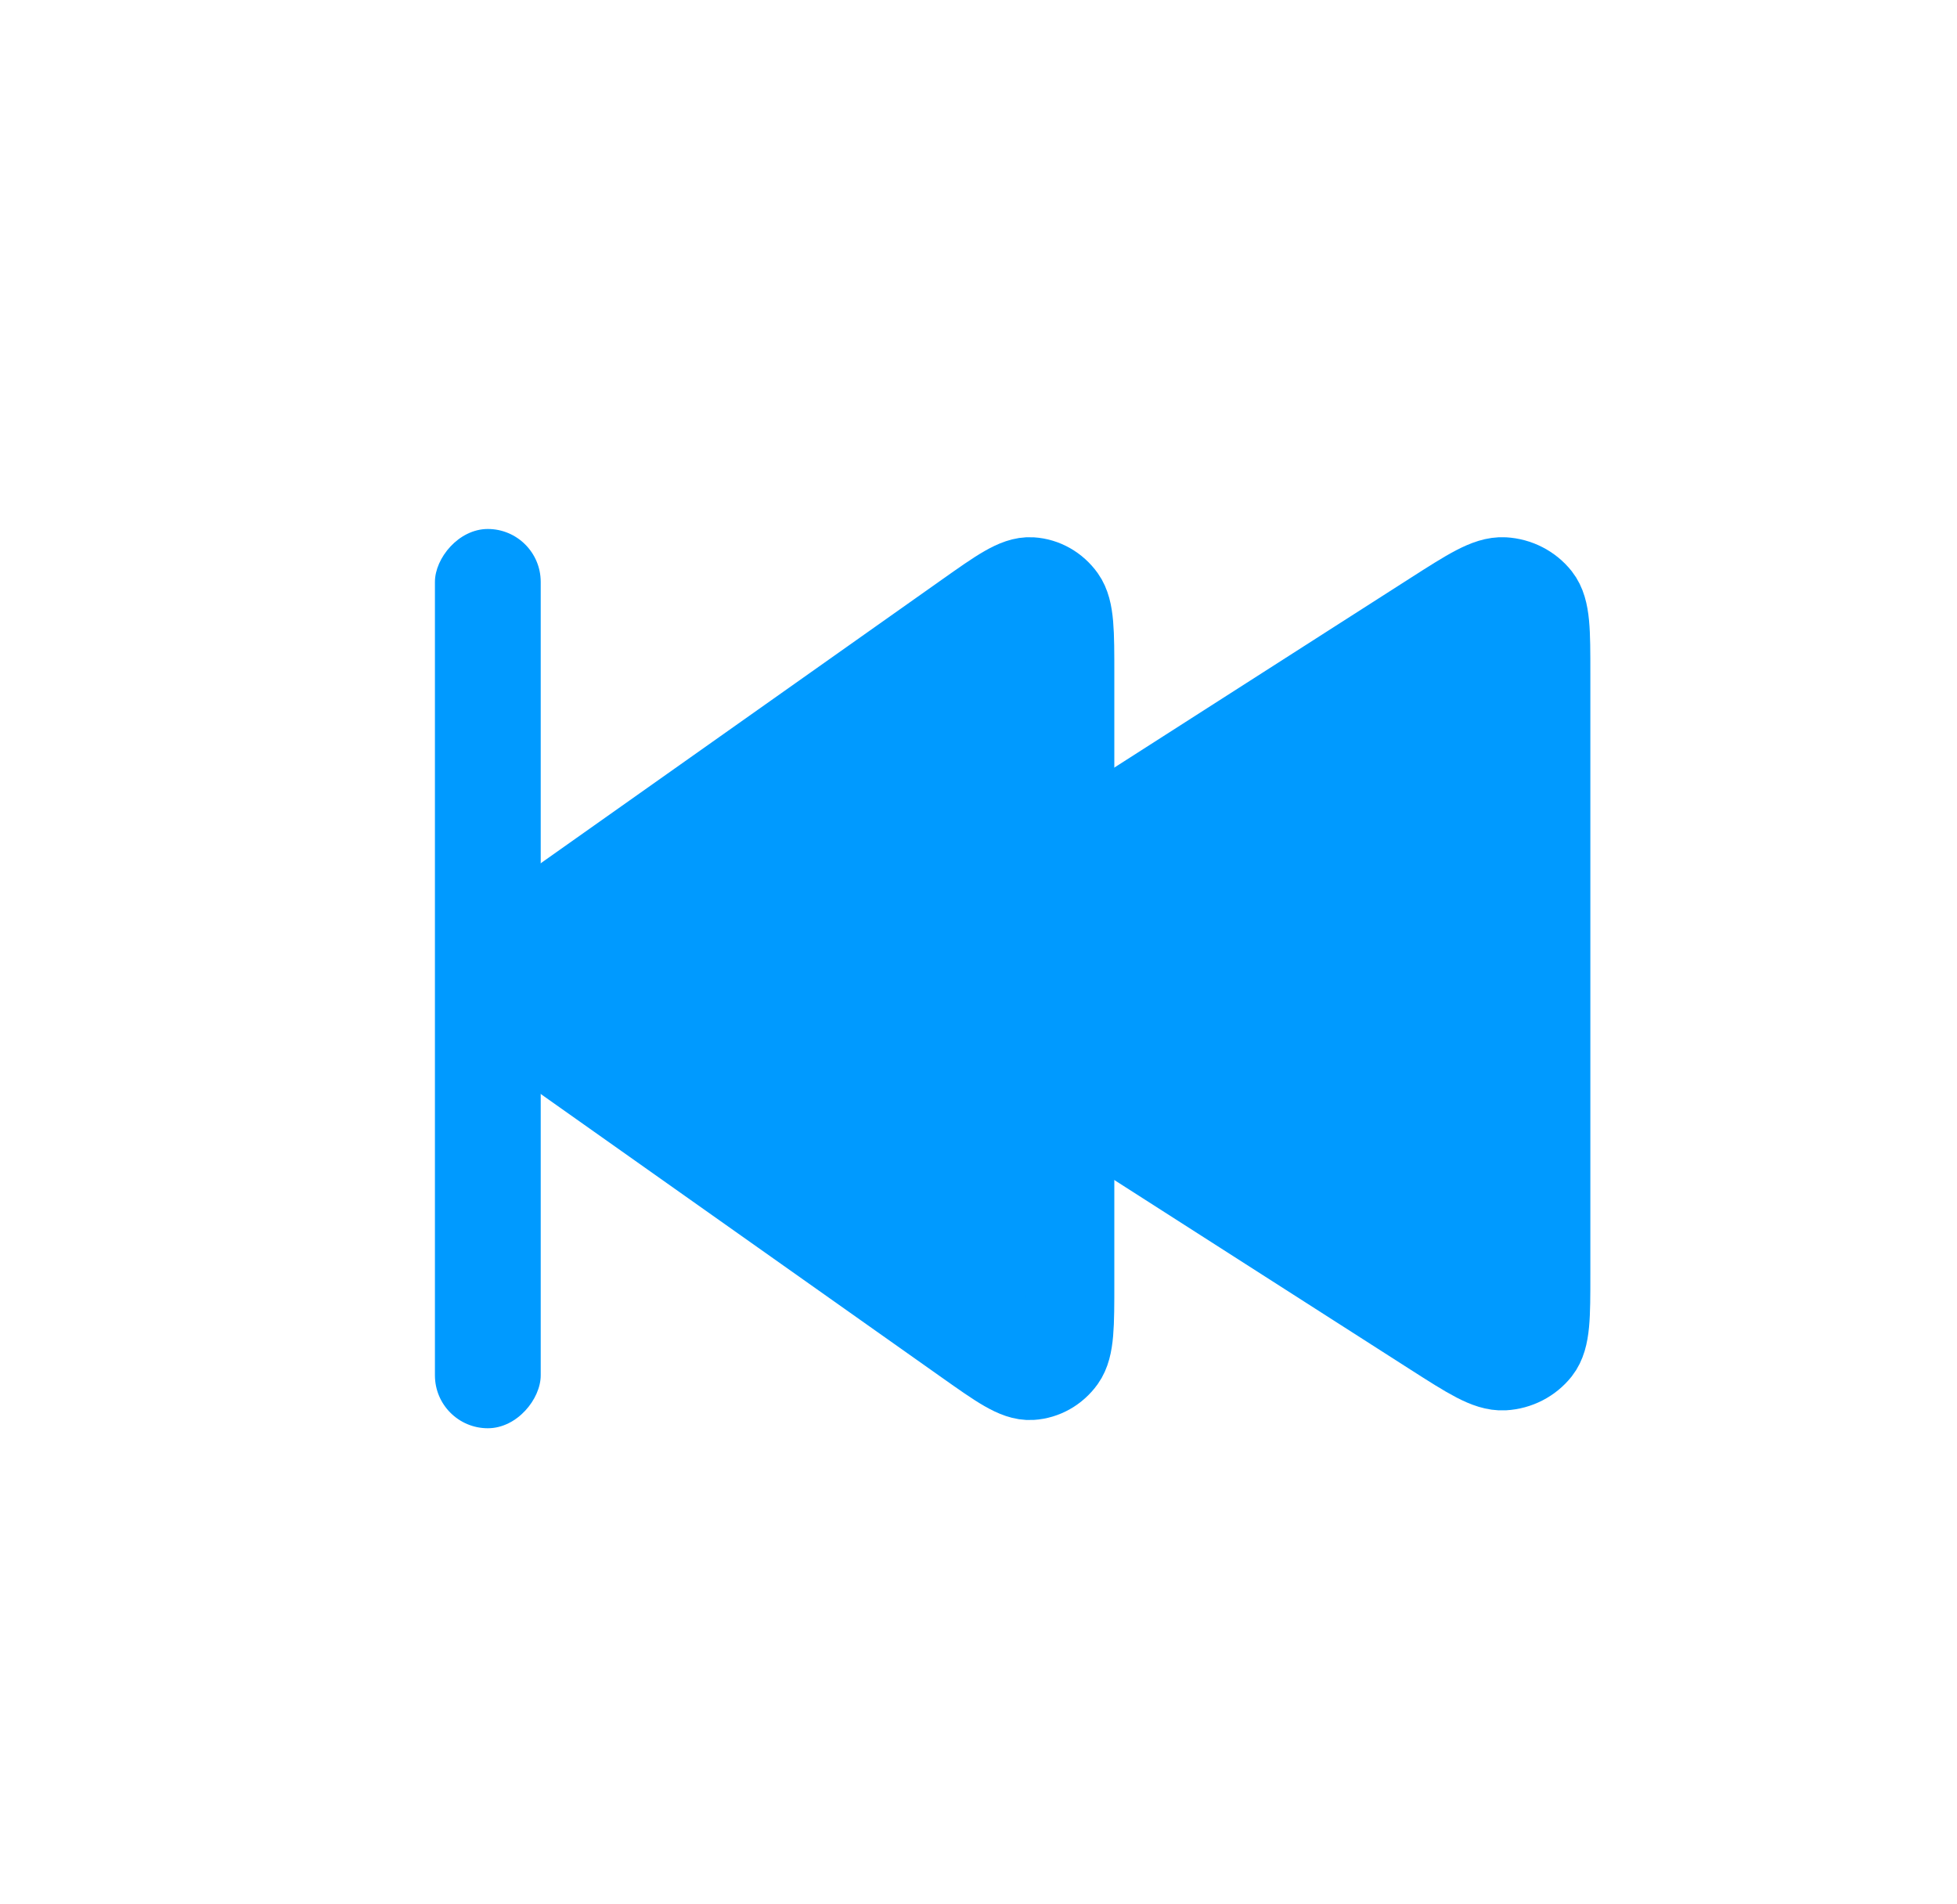 <svg width="37" height="36" viewBox="0 0 37 36" fill="none" xmlns="http://www.w3.org/2000/svg">
<path d="M29.223 12.72C29.223 11.932 29.223 11.539 29.052 11.321C28.902 11.132 28.674 11.015 28.428 11.001C28.145 10.985 27.803 11.203 27.12 11.64L18.232 17.329C17.668 17.69 17.386 17.87 17.287 18.098C17.201 18.297 17.201 18.521 17.287 18.72C17.386 18.947 17.668 19.128 18.232 19.489L27.12 25.178C27.803 25.615 28.145 25.833 28.428 25.817C28.674 25.803 28.902 25.686 29.052 25.497C29.223 25.279 29.223 24.885 29.223 24.097V12.72Z" fill="#009AFF" stroke="#009AFF" stroke-width="1.69" stroke-linecap="round" stroke-linejoin="round"/>
<path d="M20.223 12.742C20.223 11.944 20.223 11.545 20.066 11.325C19.929 11.134 19.72 11.015 19.494 11.001C19.234 10.984 18.921 11.206 18.295 11.648L10.148 17.407C9.631 17.772 9.372 17.955 9.282 18.185C9.203 18.387 9.203 18.613 9.282 18.815C9.372 19.045 9.631 19.228 10.148 19.593L18.295 25.352C18.921 25.794 19.234 26.016 19.494 25.999C19.72 25.985 19.929 25.866 20.066 25.675C20.223 25.455 20.223 25.056 20.223 24.258V12.742Z" fill="#009AFF" stroke="#009AFF" stroke-width="1.69" stroke-linecap="round" stroke-linejoin="round"/>
<rect width="2" height="17" rx="1" transform="matrix(-1 0 0 1 10.223 10)" fill="#009AFF"/>
</svg>
